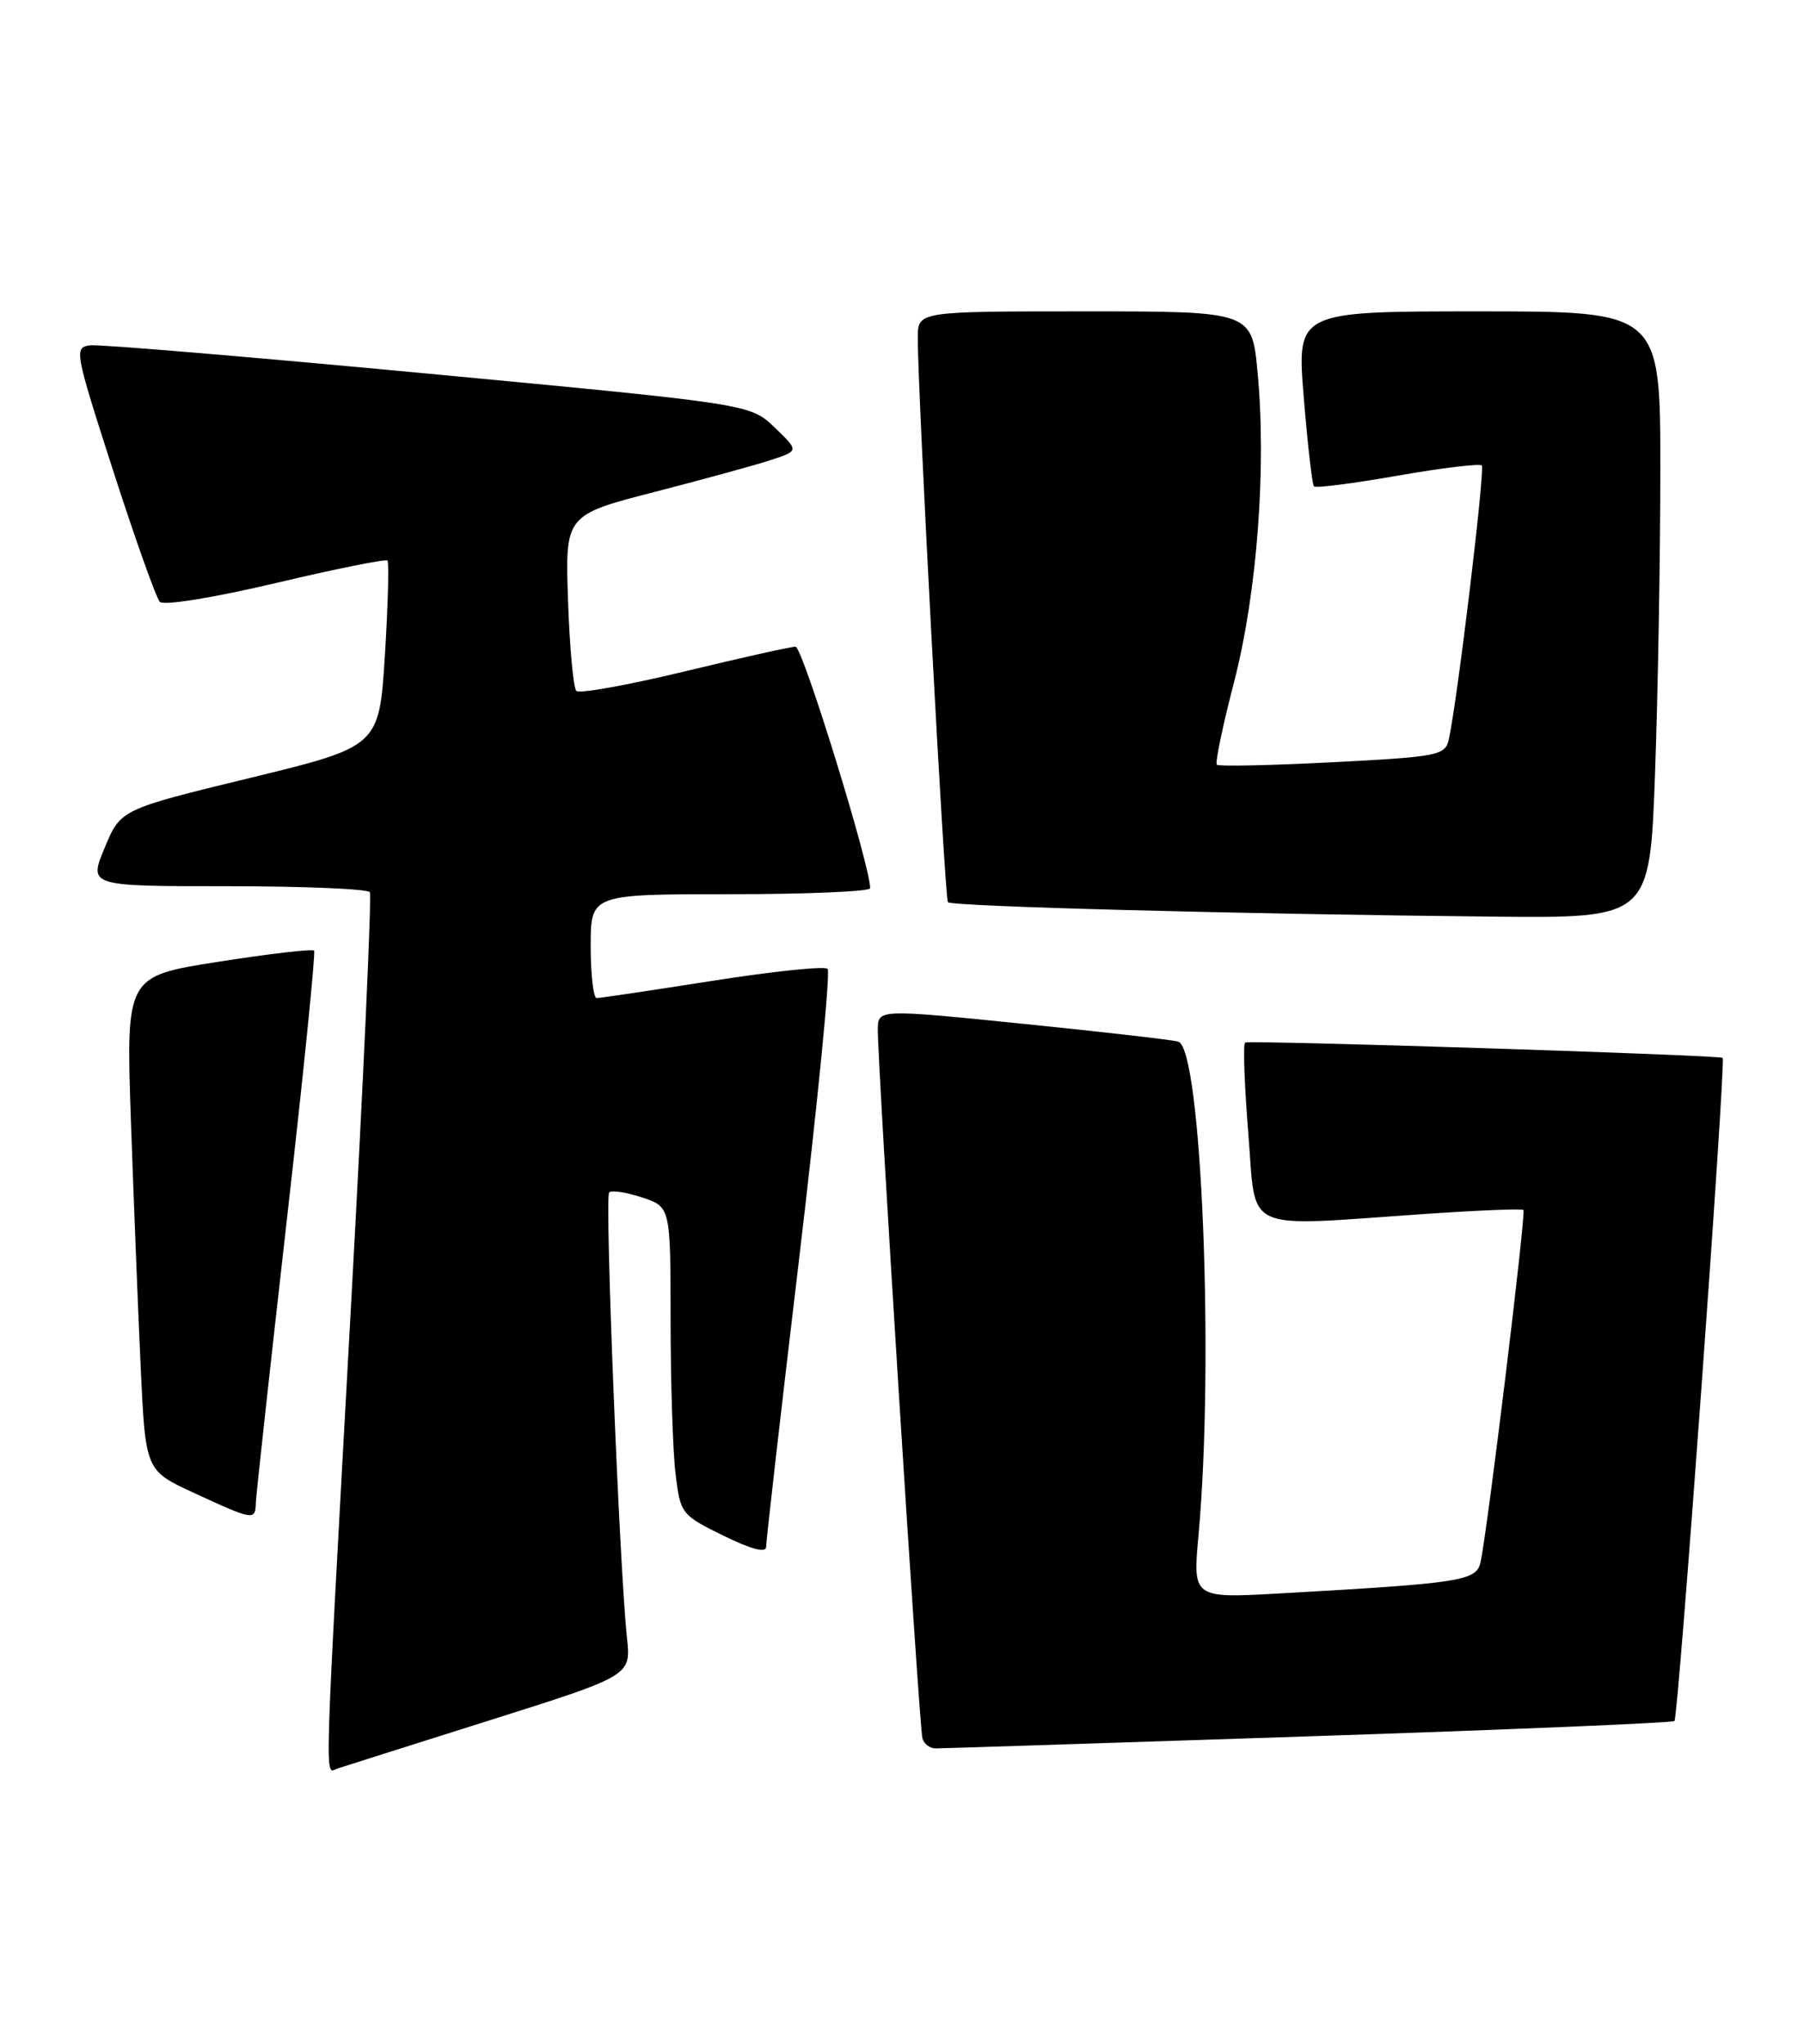 <?xml version="1.0" encoding="UTF-8" standalone="no"?>
<!DOCTYPE svg PUBLIC "-//W3C//DTD SVG 1.1//EN" "http://www.w3.org/Graphics/SVG/1.1/DTD/svg11.dtd" >
<svg xmlns="http://www.w3.org/2000/svg" xmlns:xlink="http://www.w3.org/1999/xlink" version="1.1" viewBox="0 0 226 256">
 <g >
 <path fill="currentColor"
d=" M 61.28 215.49 C 79.05 209.88 79.05 209.88 78.55 205.19 C 77.61 196.54 75.74 149.92 76.31 149.36 C 76.62 149.05 78.47 149.33 80.43 149.98 C 84.00 151.16 84.00 151.16 84.01 165.33 C 84.01 173.12 84.29 181.80 84.63 184.60 C 85.23 189.59 85.36 189.76 90.62 192.34 C 94.13 194.06 95.99 194.55 95.98 193.74 C 95.97 193.06 97.85 176.64 100.16 157.26 C 102.46 137.87 104.05 121.72 103.68 121.35 C 103.32 120.98 96.83 121.66 89.26 122.85 C 81.69 124.04 75.16 125.01 74.75 125.01 C 74.34 125.00 74.00 122.08 74.00 118.50 C 74.00 112.00 74.00 112.00 91.50 112.00 C 101.12 112.00 109.00 111.66 109.01 111.25 C 109.03 108.48 100.55 81.00 99.66 81.00 C 99.06 81.00 92.78 82.40 85.72 84.11 C 78.66 85.81 72.57 86.91 72.20 86.54 C 71.83 86.16 71.36 81.05 71.16 75.18 C 70.80 64.50 70.80 64.50 82.15 61.58 C 88.39 59.97 94.98 58.16 96.79 57.55 C 100.07 56.45 100.07 56.45 97.03 53.53 C 93.98 50.61 93.98 50.61 53.74 46.81 C 31.61 44.72 12.53 43.12 11.35 43.25 C 9.25 43.49 9.32 43.88 14.19 59.00 C 16.94 67.53 19.57 74.90 20.02 75.38 C 20.50 75.88 26.73 74.87 34.50 73.04 C 42.01 71.26 48.32 69.99 48.54 70.21 C 48.75 70.42 48.61 75.75 48.22 82.05 C 47.50 93.50 47.50 93.50 31.31 97.44 C 15.11 101.38 15.11 101.38 13.11 106.19 C 11.11 111.00 11.11 111.00 28.50 111.00 C 38.06 111.00 46.09 111.34 46.33 111.75 C 46.58 112.16 45.50 135.90 43.92 164.50 C 40.55 225.77 40.66 222.05 42.25 221.52 C 42.94 221.29 51.50 218.58 61.28 215.49 Z  M 163.93 217.48 C 188.92 216.65 209.55 215.79 209.77 215.56 C 210.27 215.07 216.24 132.90 215.81 132.50 C 215.42 132.15 156.68 130.26 155.99 130.58 C 155.71 130.71 155.89 135.81 156.38 141.91 C 157.42 154.62 155.28 153.64 178.50 152.05 C 185.10 151.60 190.66 151.37 190.85 151.55 C 191.20 151.87 186.36 191.63 185.48 195.65 C 184.97 198.01 183.19 198.29 160.47 199.57 C 149.43 200.19 149.43 200.19 150.14 192.35 C 152.13 170.56 150.53 131.43 147.62 130.47 C 147.00 130.26 138.29 129.26 128.25 128.24 C 110.00 126.39 110.00 126.39 109.97 128.94 C 109.93 133.26 115.16 216.42 115.56 217.75 C 115.77 218.44 116.51 219.00 117.22 218.99 C 117.92 218.99 138.94 218.31 163.93 217.48 Z  M 32.05 188.25 C 32.08 187.29 33.82 171.43 35.91 153.00 C 38.01 134.57 39.55 119.31 39.35 119.07 C 39.14 118.83 33.75 119.46 27.38 120.46 C 15.78 122.27 15.78 122.27 16.40 140.39 C 16.75 150.35 17.30 164.28 17.63 171.35 C 18.23 184.20 18.23 184.20 24.37 187.02 C 31.75 190.43 31.99 190.47 32.05 188.25 Z  M 207.34 96.84 C 207.70 86.85 208.00 69.75 208.00 58.84 C 208.00 39.00 208.00 39.00 185.23 39.00 C 162.45 39.00 162.45 39.00 163.33 49.75 C 163.81 55.66 164.39 60.69 164.61 60.92 C 164.83 61.16 169.54 60.55 175.08 59.58 C 180.62 58.61 185.37 58.04 185.63 58.30 C 186.07 58.74 182.58 87.75 181.50 92.62 C 181.05 94.62 180.19 94.79 166.94 95.47 C 159.20 95.87 152.67 96.01 152.44 95.78 C 152.21 95.55 153.18 90.89 154.60 85.43 C 157.48 74.28 158.67 58.66 157.55 46.67 C 156.83 39.00 156.83 39.00 135.91 39.00 C 115.00 39.00 115.00 39.00 114.98 42.25 C 114.93 48.53 118.35 112.51 118.75 113.00 C 119.20 113.54 155.29 114.49 187.09 114.81 C 206.68 115.00 206.68 115.00 207.34 96.84 Z "/>
</g>
</svg>